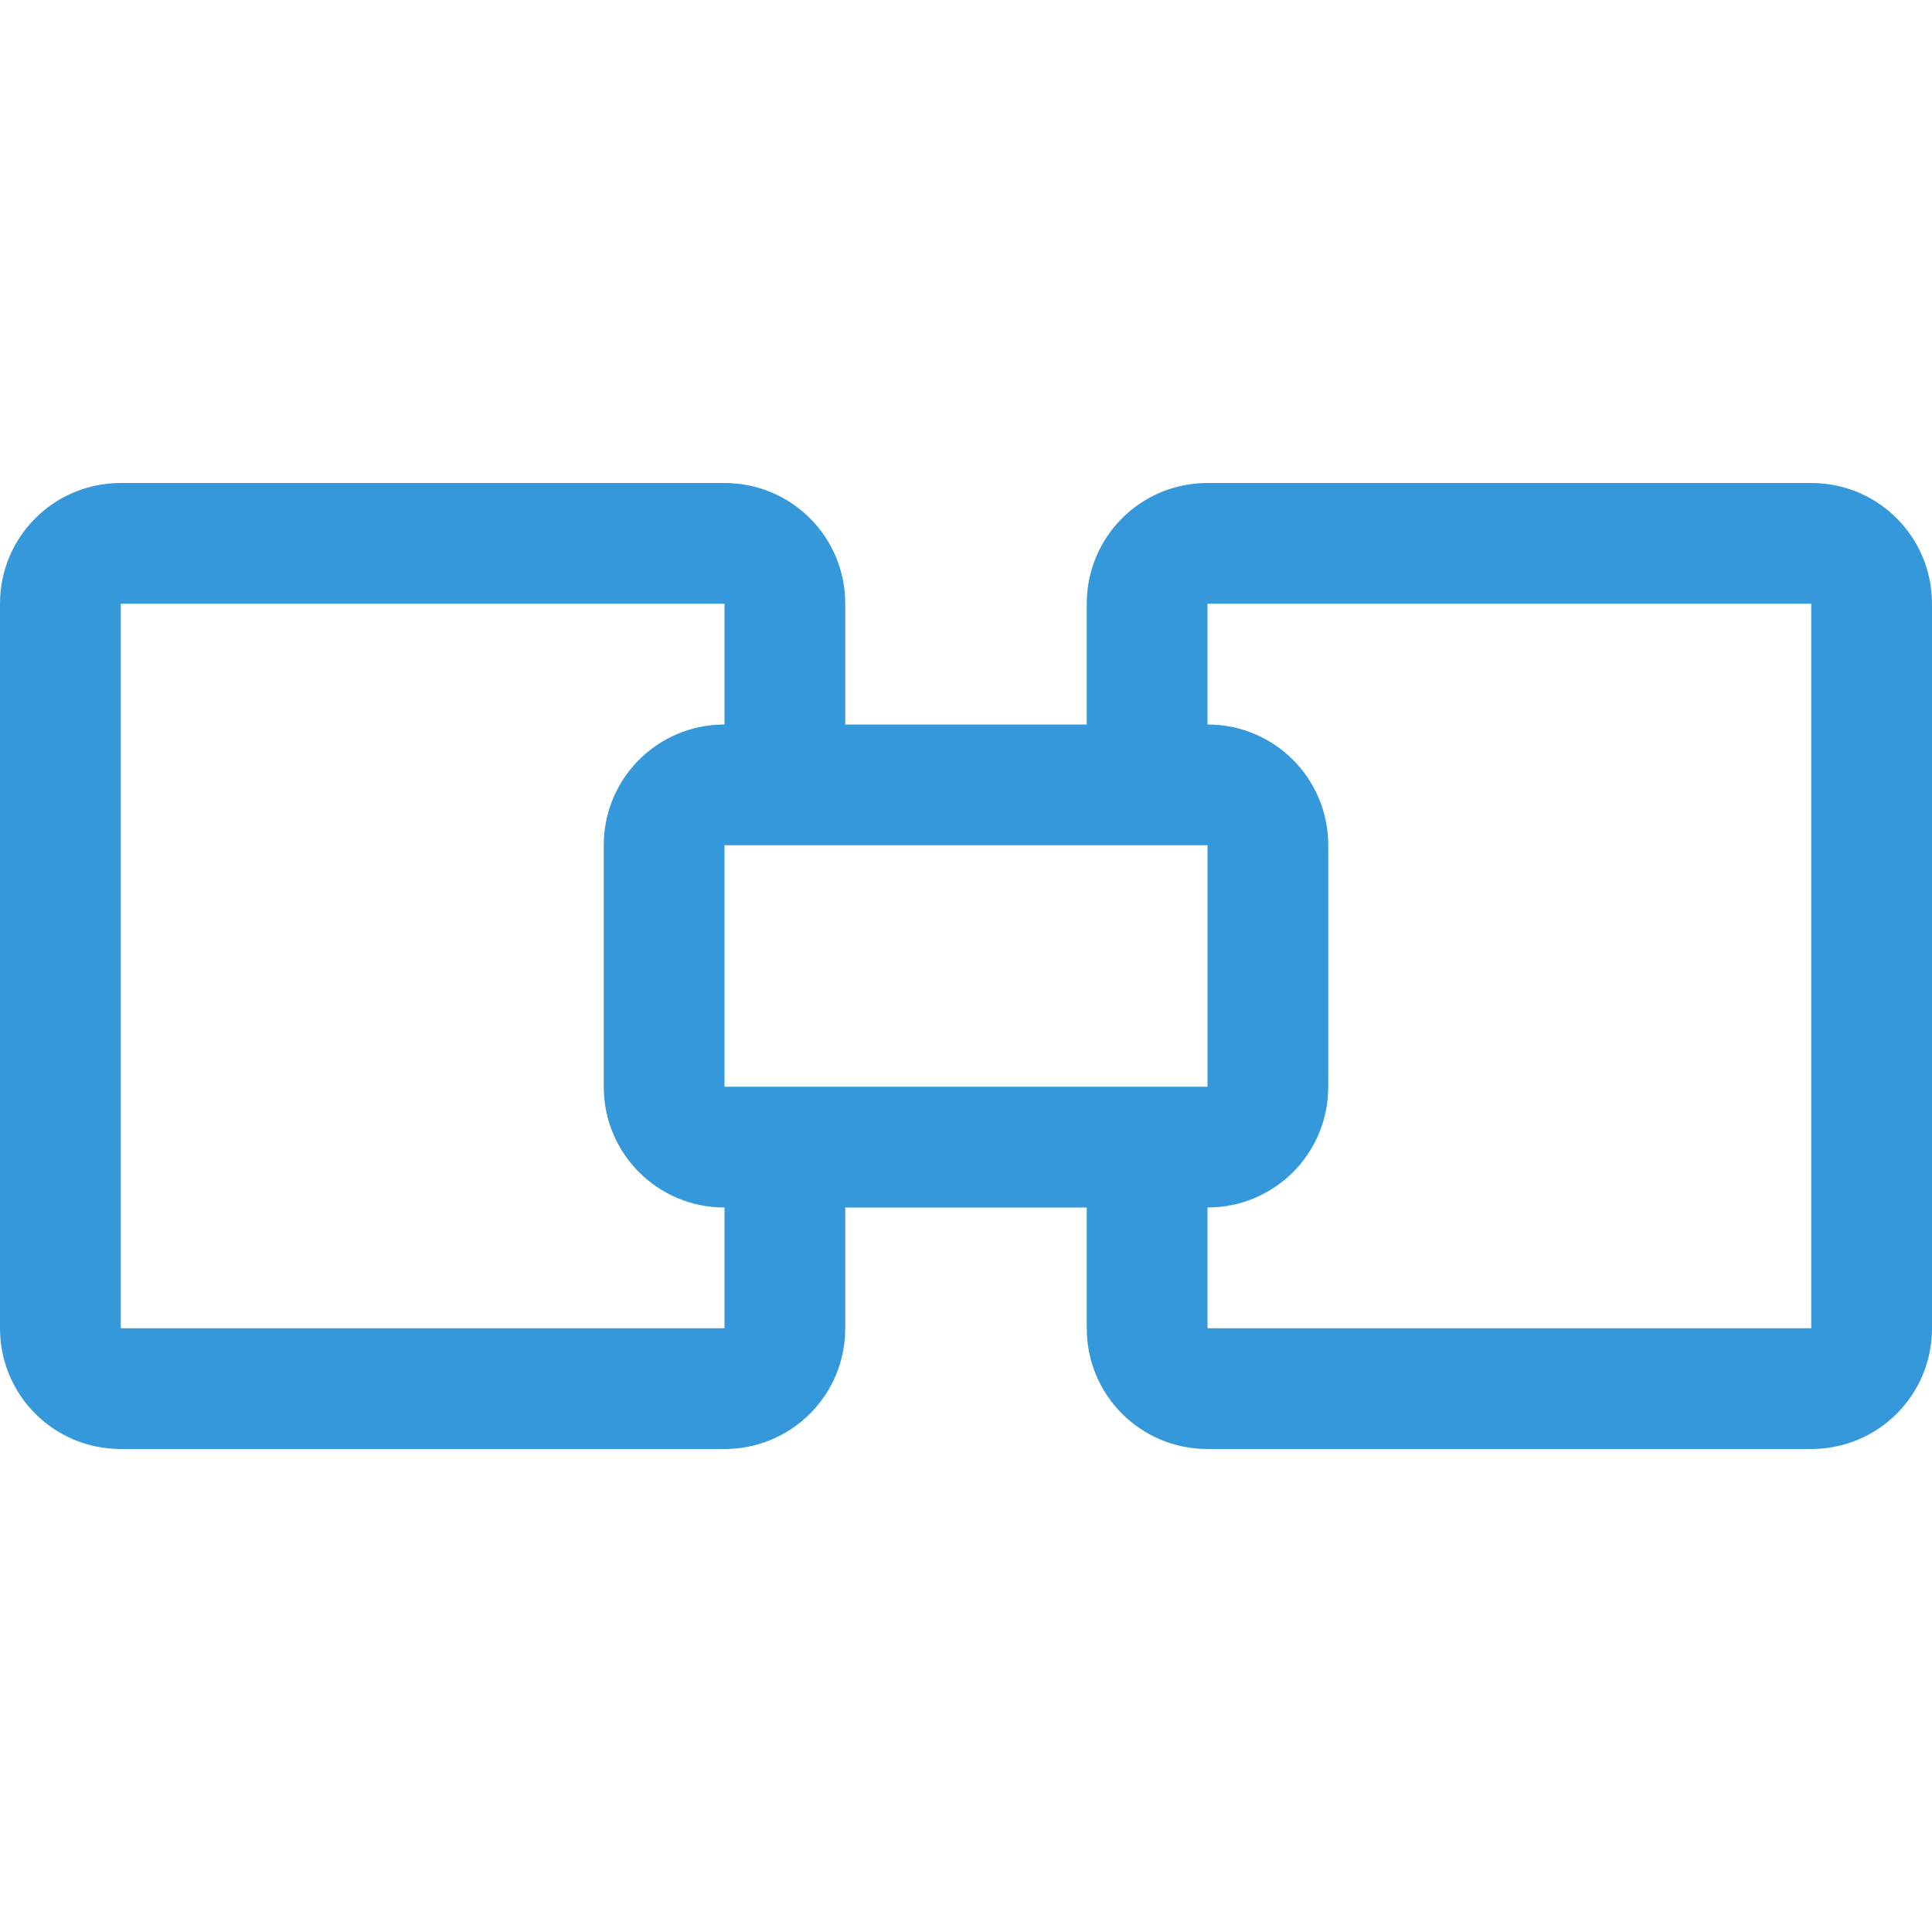 <svg xmlns="http://www.w3.org/2000/svg" viewBox="0 0 16 16">
  <g transform="translate(-3,-1033.362)" color="#3498db" fill="#3498db" style="">
    <path style="fill:#3498db;fill-opacity:1;stroke:none" d="M 4,7 C 3.446,7 3,7.446 3,8 l 0,6 c 0,0.554 0.446,1 1,1 l 5,0 c 0.554,0 1,-0.446 1,-1 l 0,-1 2,0 0,1 c 0,0.554 0.446,1 1,1 l 5,0 c 0.554,0 1,-0.446 1,-1 L 19,8 C 19,7.446 18.554,7 18,7 l -5,0 c -0.554,0 -1,0.446 -1,1 l 0,1 -2,0 0,-1 C 10,7.446 9.554,7 9,7 Z M 4,8 7,8 9,8 9,9 C 8.446,9 8,9.446 8,10 l 0,2 c 0,0.554 0.446,1 1,1 l 0,1 -2,0 -3,0 z m 9,0 3,0 2,0 0,6 -2,0 -3,0 0,-1 c 0.554,0 1,-0.446 1,-1 l 0,-2 C 14,9.446 13.554,9 13,9 Z m -4,2 4,0 0,2 -4,0 z" transform="translate(0,1030.362)" id="rect4161" class="ColorScheme-Text"/>
  </g>
</svg>